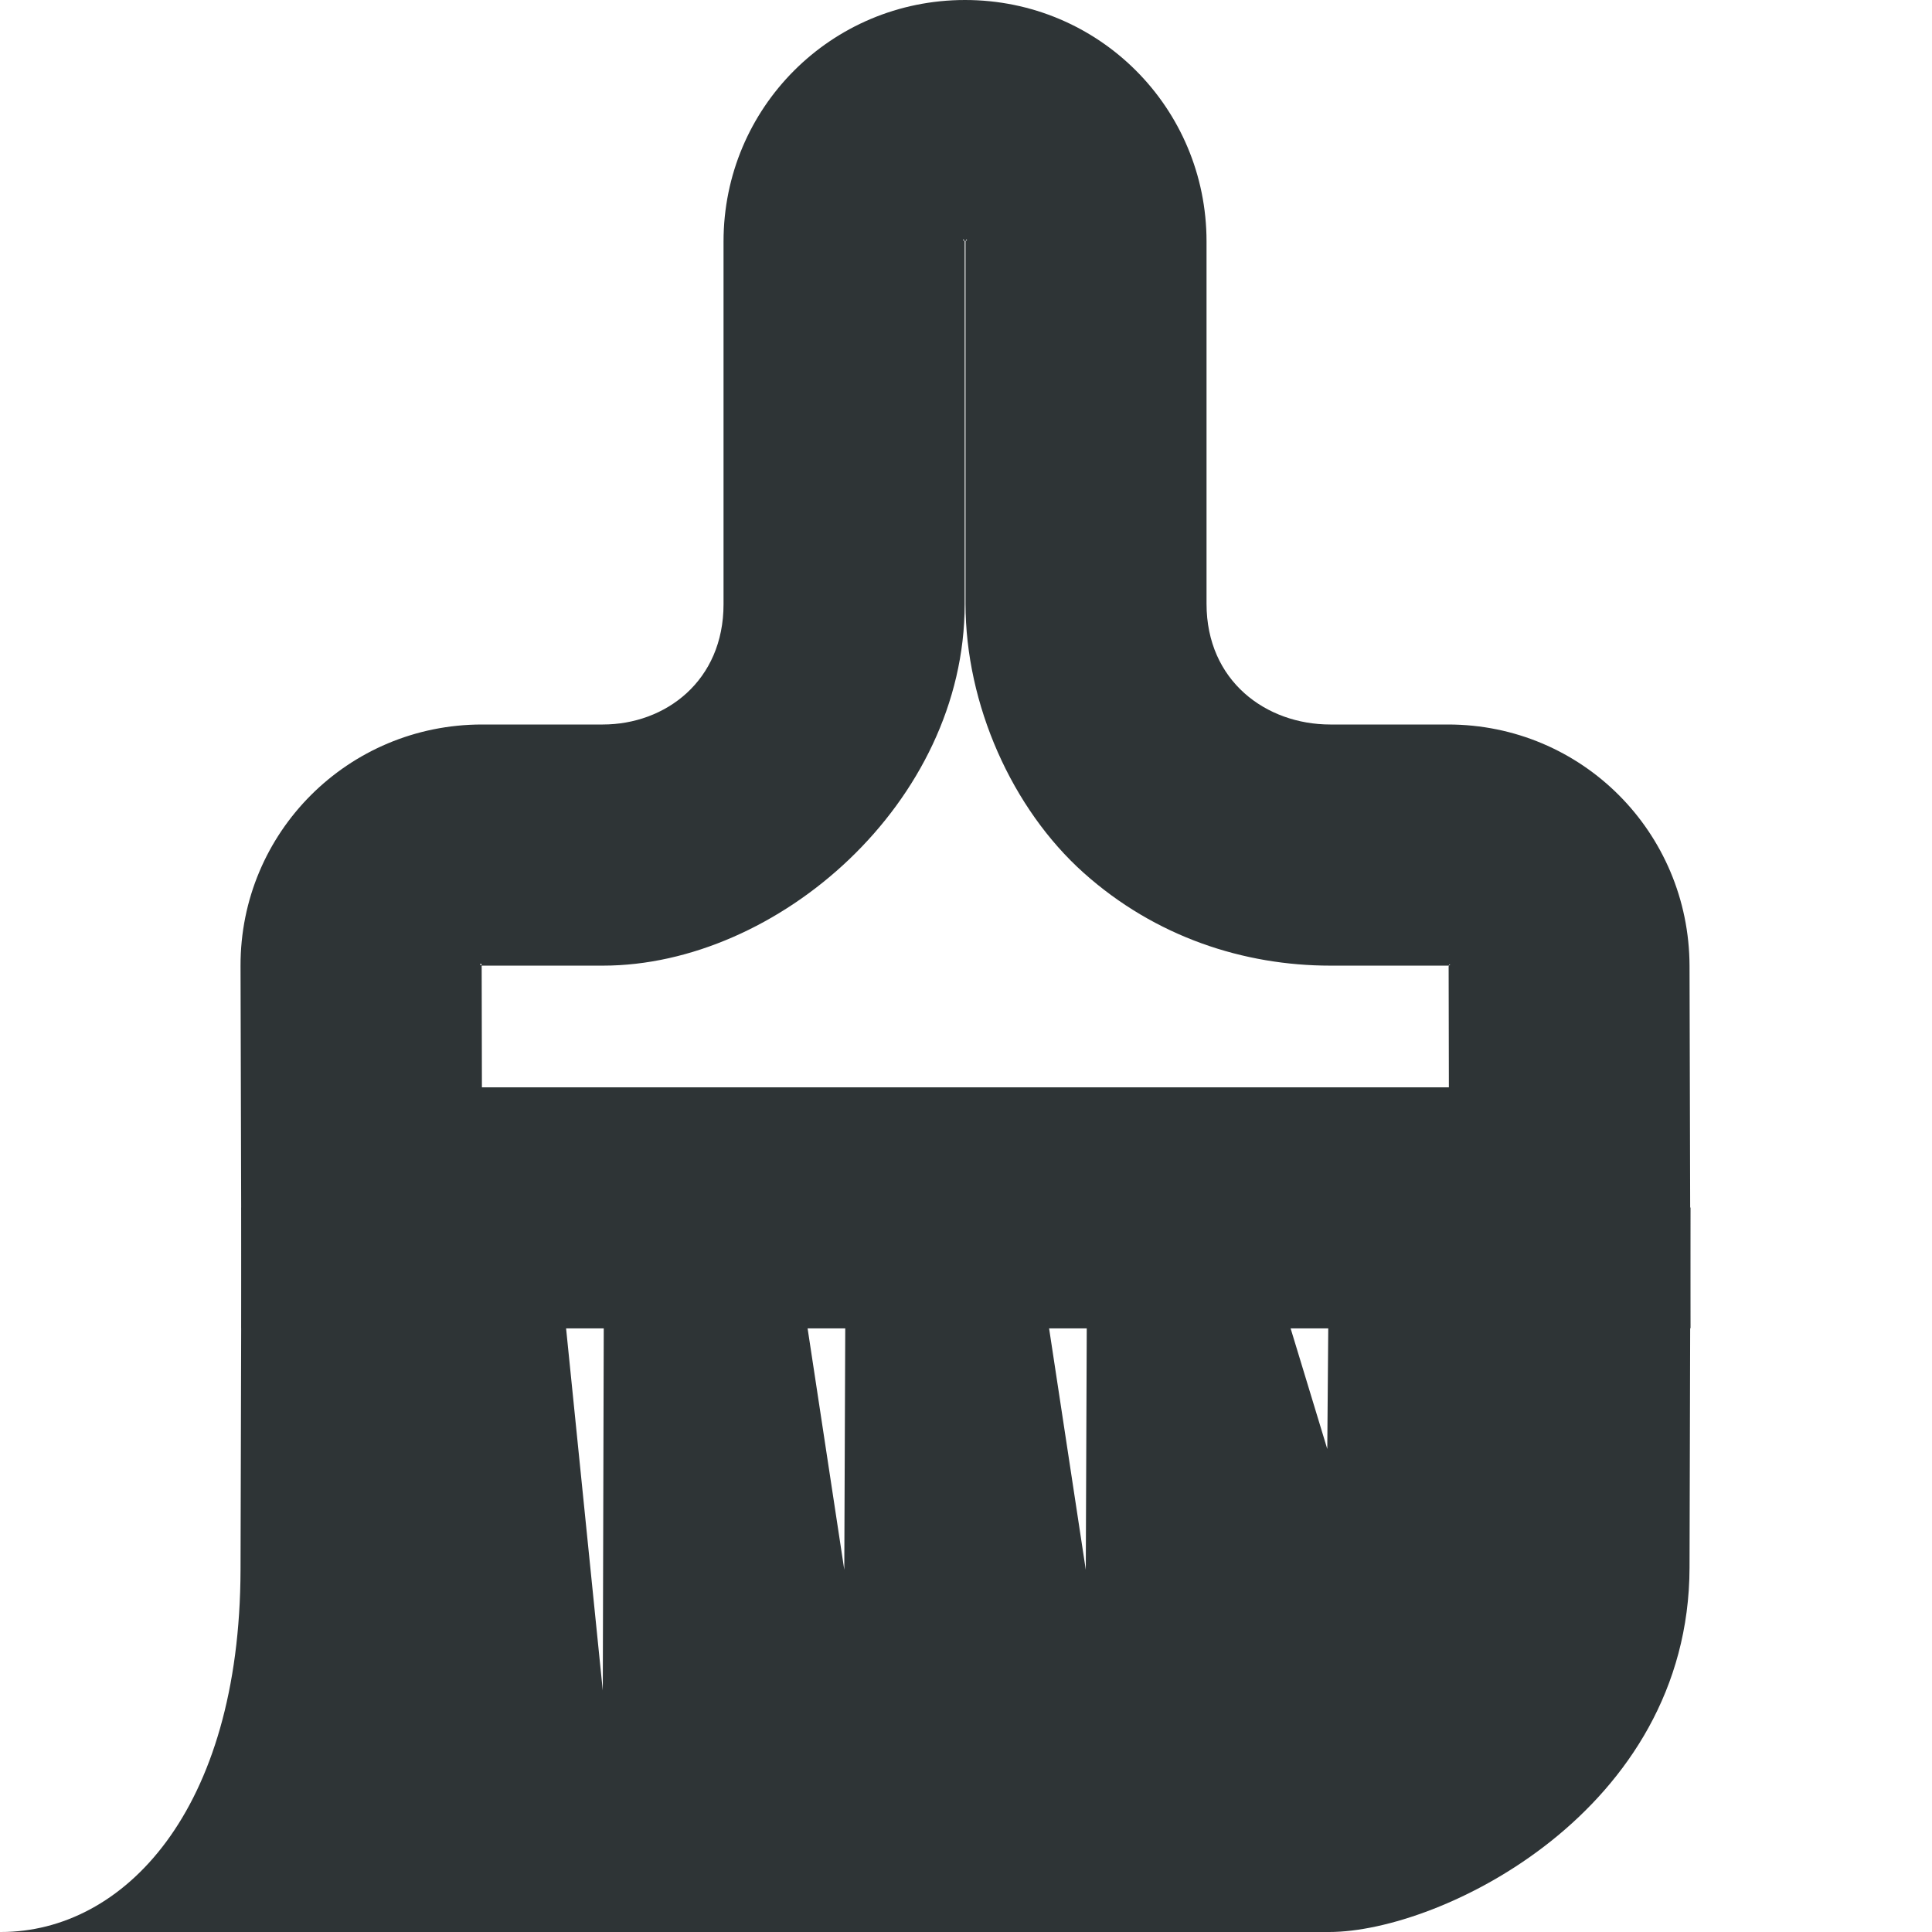 <svg viewBox="0 0 16 16" xmlns="http://www.w3.org/2000/svg"><g fill="#2e3436"><path d="m7.992 0c-1.108 0-2 .892-2 2v3.004c0 .634-.48.996-1 .996h-1c-1.108 0-2.003.892-2 2l.008 3h2 8 2l-.008-3c-.003-1.108-.892-2-2-2h-.975c-.531 0-1.025-.359-1.025-1v-3c0-1.108-.892-2-2-2zm-.016 1.984c.003-.003.008-0.0.01.01.002.001.002.002.006.002.004-0.0.004-.001.006-.002.004-.02.02-.004 0 0-.001.002-.002.002-.002.006v3c-0.0.833.384 1.697.979 2.229.595.532 1.328.768 2.043.768h.975c.004-0.0.004-.001.006-.002.006-.017.018-.004 0 0-.001.003-.002.005-.002.012l.002.998h-7.998-.01l-.002-1.008c.002 0.0.002 0 .004 0h1c1.445 0 2.996-1.351 2.996-2.992v-3.004c0-.004-.001-.004-.002-.006-.01-.002-.013-.007-.01-.01zm-3.992 5.998c.003.001.004.004.004.012-.019-.003-.011-.015-.004-.012z"/><path d="m2 10-.008 3c-.005 2-.969 3-1.984 3h11c.922 0 2.979-1 2.984-3.016l.008-2.984zm2.688 1h.312l-.008 3zm2 0h.312l-.008 2zm2 0h.312l-.008 2zm2 0h.312l-.008 1z"/></g></svg>